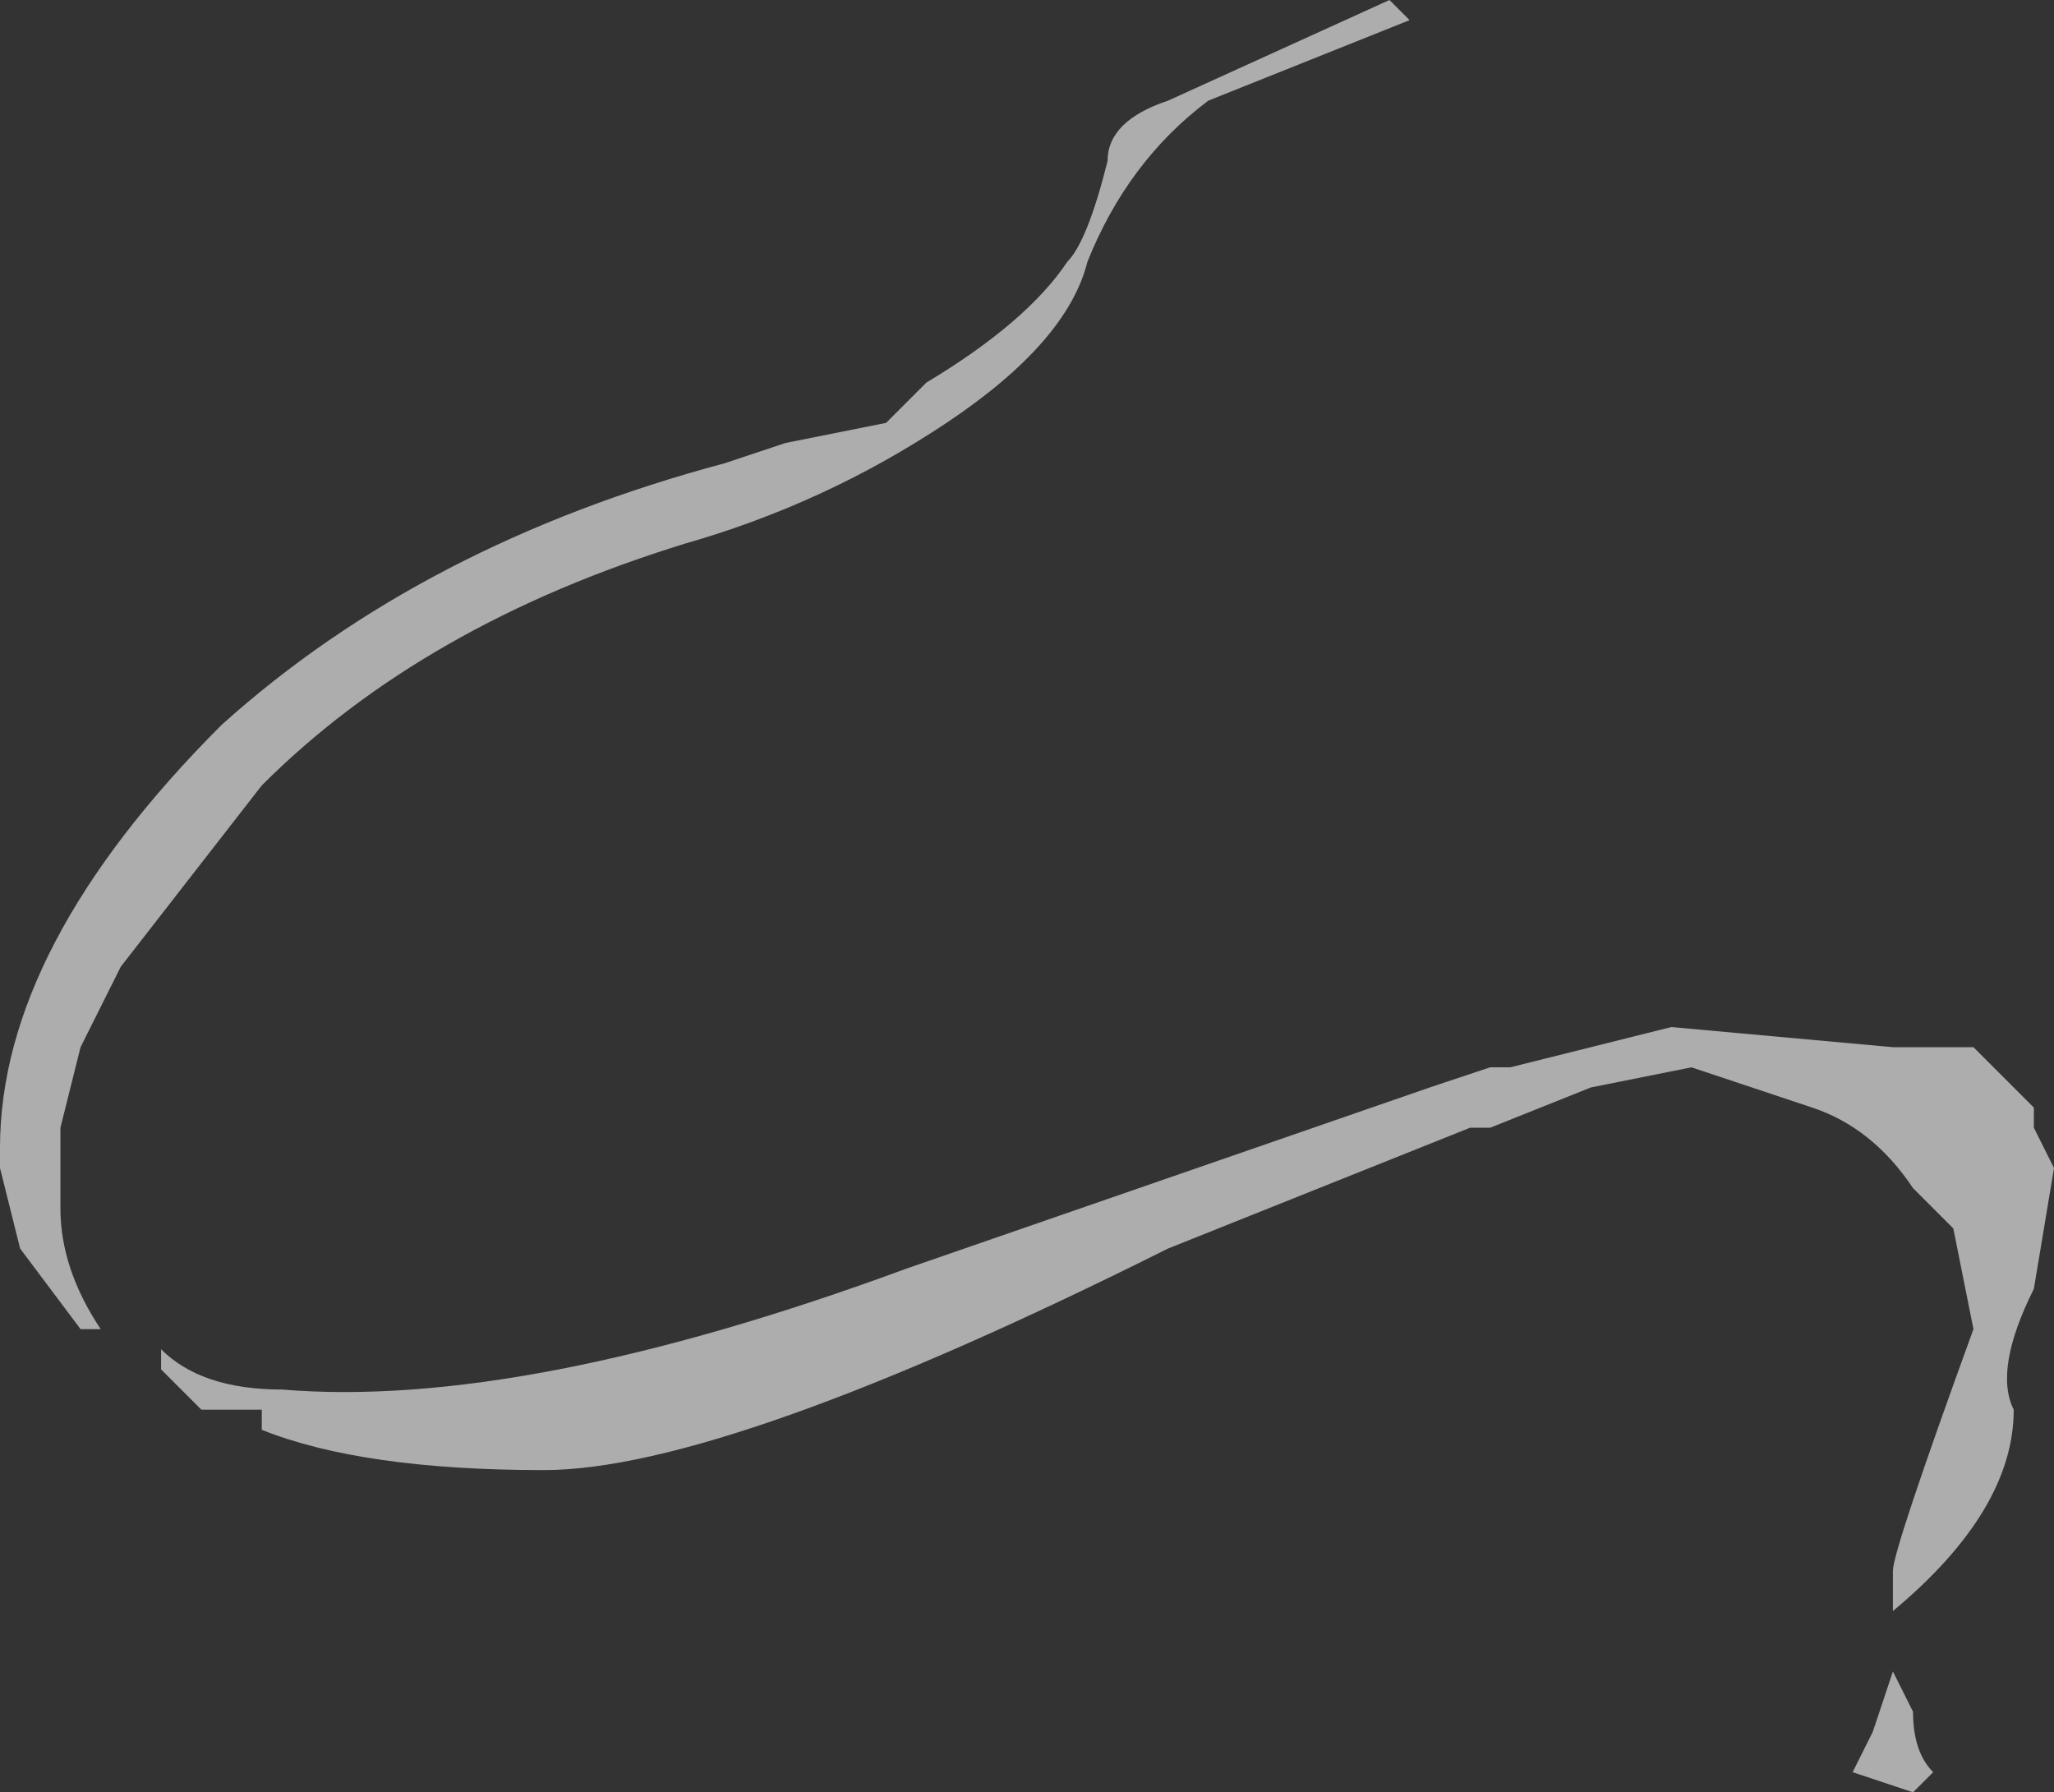 <?xml version="1.0" encoding="UTF-8" standalone="no"?>
<svg xmlns:ffdec="https://www.free-decompiler.com/flash" xmlns:xlink="http://www.w3.org/1999/xlink" ffdec:objectType="shape" height="4.45px" width="5.1px" xmlns="http://www.w3.org/2000/svg">
  <rect width="100%" height="100%" fill="#333333" stroke="none"/>
  <g transform="matrix(1.0, 0.0, 0.0, 1.0, 4.6, 3.75)">
    <path d="M0.3 -1.15 L0.45 -1.0 0.45 -0.95 0.5 -0.85 0.45 -0.55 Q0.35 -0.35 0.4 -0.25 0.4 0.0 0.1 0.25 L0.1 0.15 Q0.1 0.1 0.3 -0.45 L0.25 -0.7 0.15 -0.8 Q0.05 -0.95 -0.1 -1.0 L-0.4 -1.1 -0.65 -1.05 -0.9 -0.95 -0.95 -0.95 -1.7 -0.65 Q-2.8 -0.1 -3.25 -0.1 -3.7 -0.1 -3.95 -0.2 L-3.95 -0.25 -4.1 -0.25 -4.2 -0.35 -4.2 -0.4 Q-4.1 -0.3 -3.9 -0.3 -3.3 -0.25 -2.35 -0.6 L-1.05 -1.05 -0.9 -1.1 -0.85 -1.1 -0.45 -1.2 0.1 -1.15 0.3 -1.15 M0.3 -0.5 L0.3 -0.5 M0.15 0.5 Q0.15 0.6 0.2 0.65 L0.15 0.7 0.0 0.65 0.05 0.55 0.1 0.4 0.15 0.5 M-1.1 -3.7 L-1.6 -3.5 Q-1.8 -3.35 -1.9 -3.1 -1.95 -2.9 -2.25 -2.7 -2.55 -2.5 -2.9 -2.4 -3.55 -2.2 -3.95 -1.8 L-4.3 -1.35 -4.4 -1.15 -4.45 -0.95 -4.45 -0.75 Q-4.45 -0.6 -4.35 -0.45 L-4.4 -0.45 -4.55 -0.65 -4.6 -0.85 -4.6 -0.9 Q-4.6 -1.4 -4.05 -1.95 -3.55 -2.4 -2.8 -2.6 L-2.65 -2.65 -2.4 -2.7 -2.3 -2.8 Q-2.05 -2.95 -1.95 -3.1 -1.9 -3.15 -1.85 -3.35 -1.85 -3.45 -1.7 -3.5 L-1.15 -3.75 -1.1 -3.7" fill="#ffffff" fill-opacity="0.6" fill-rule="evenodd" stroke="none"/>
  </g>
</svg>
